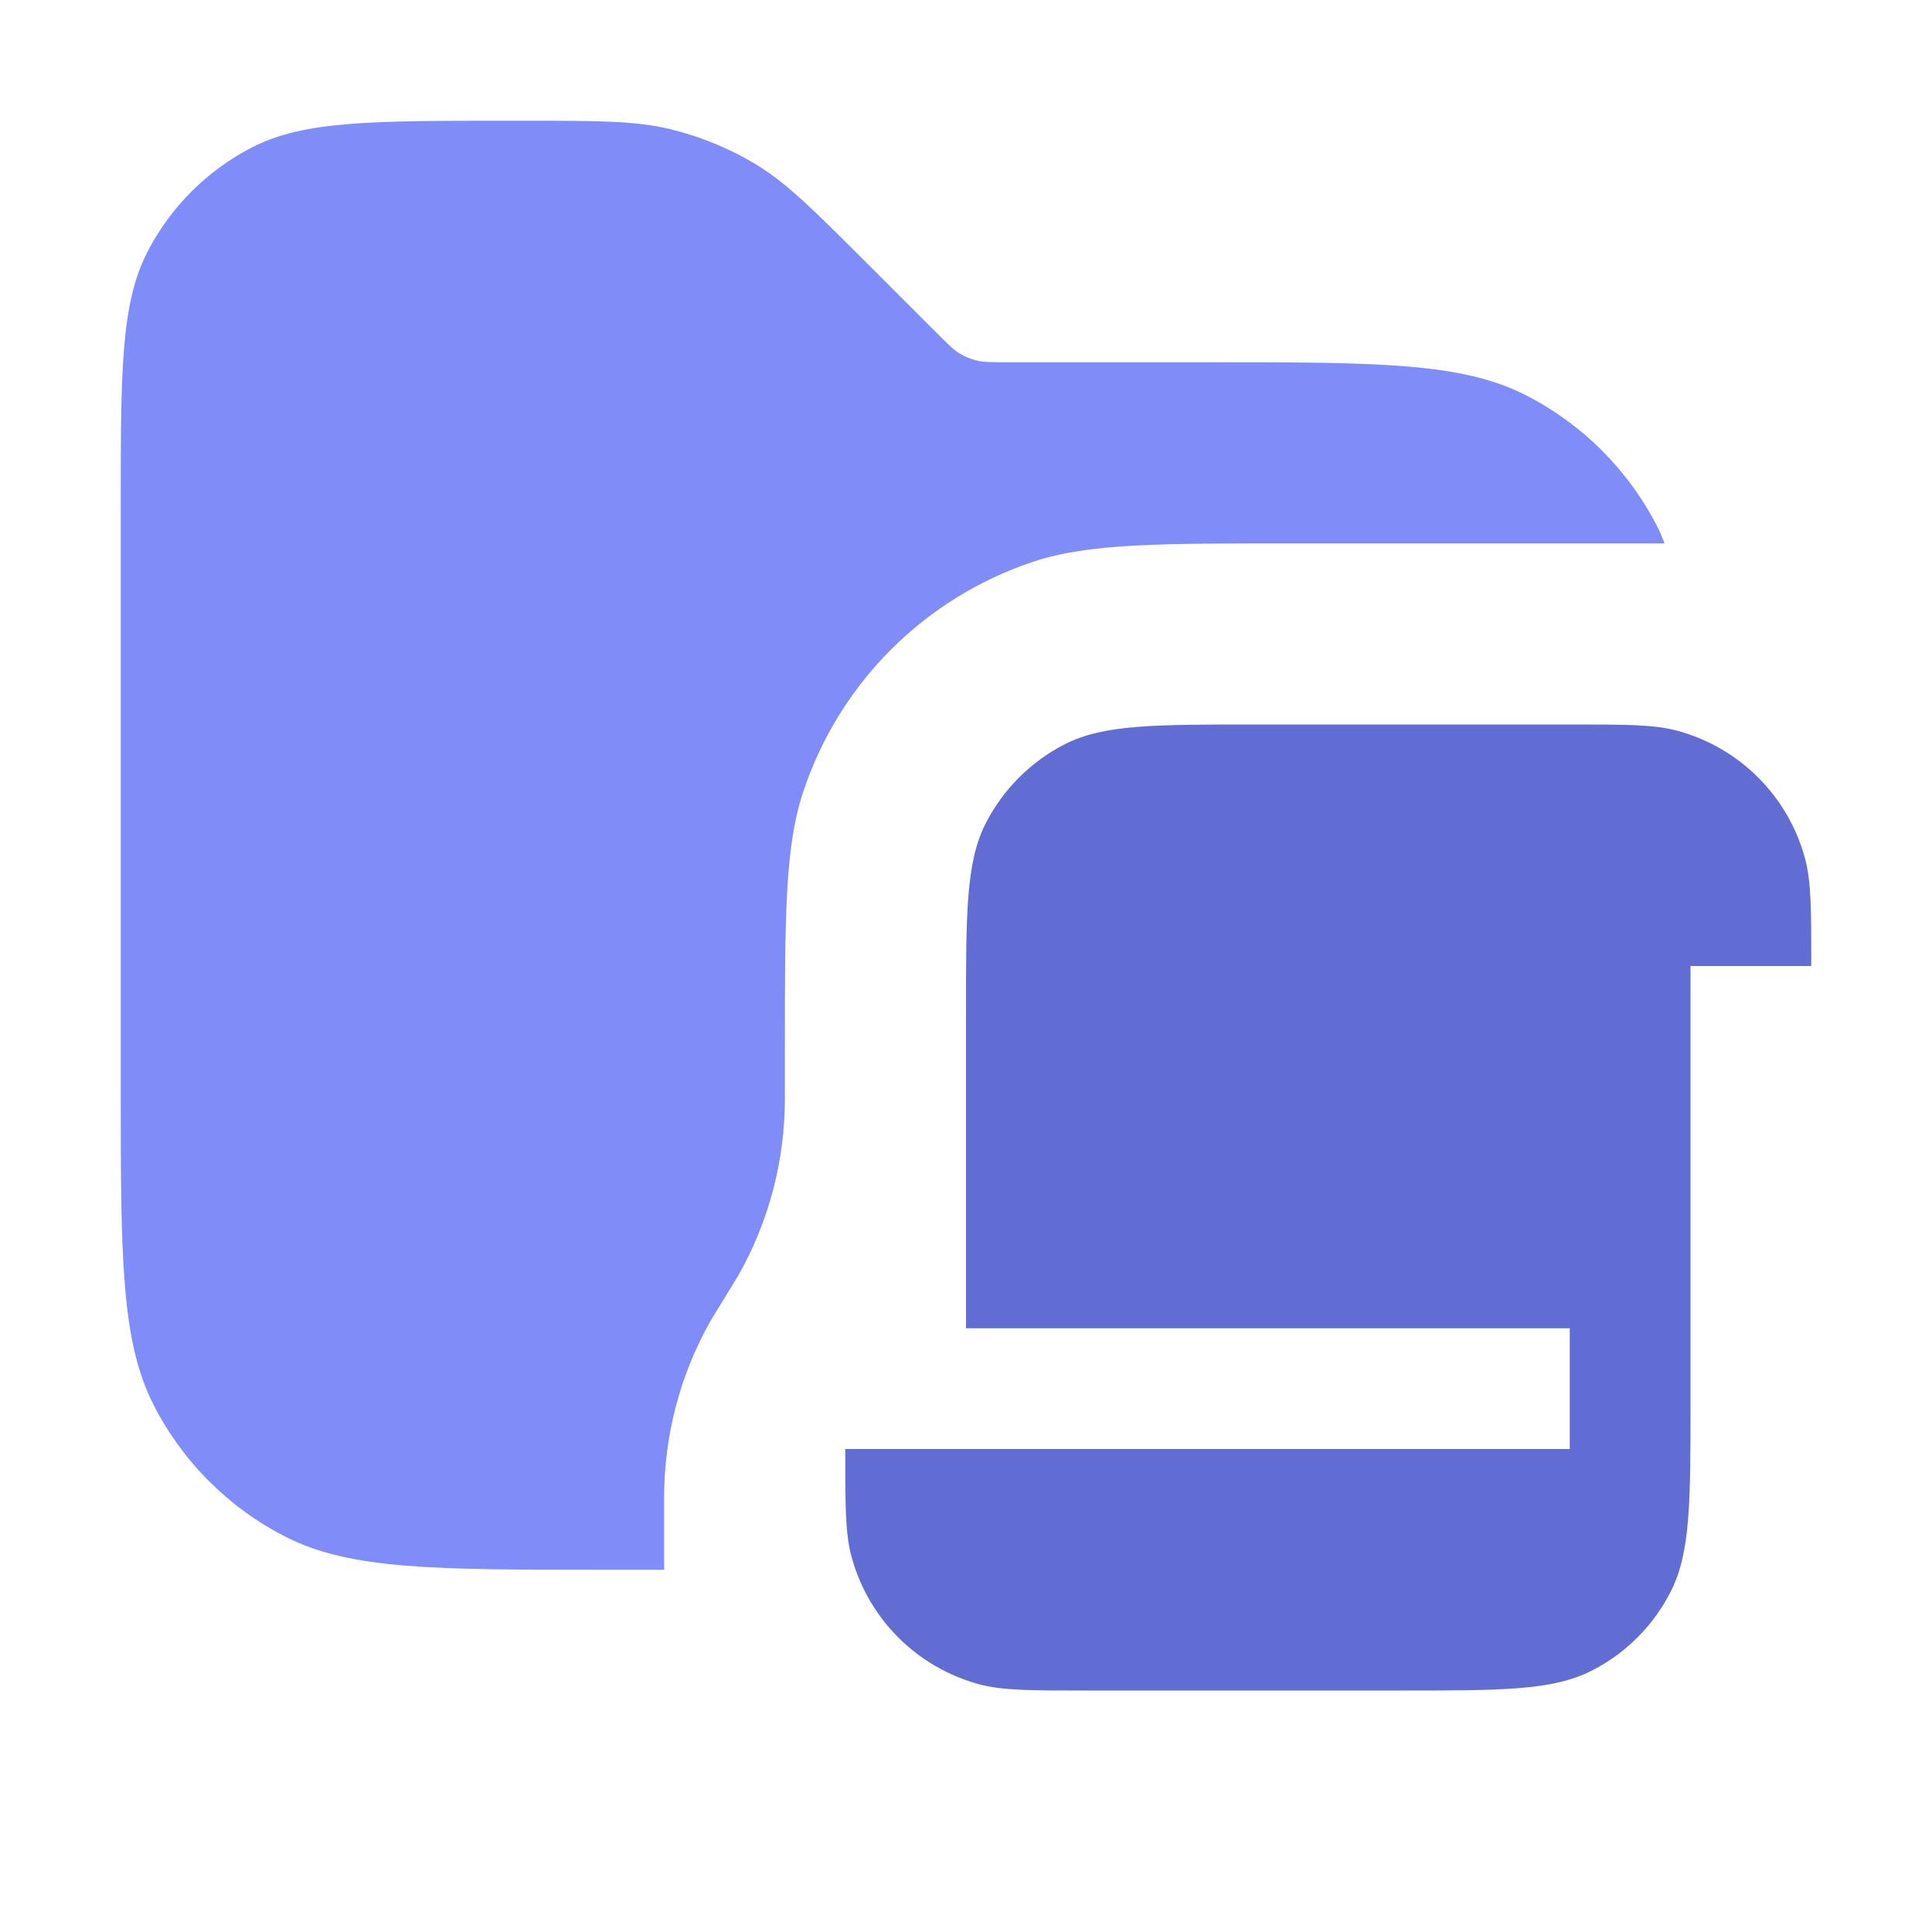 <svg width="16" height="16" viewBox="0 0 16 16" fill="none" xmlns="http://www.w3.org/2000/svg">
<path opacity="0.9" d="M4.343 1C4.954 1 5.26 1 5.548 1.069C5.803 1.131 6.047 1.231 6.271 1.368C6.523 1.523 6.739 1.74 7.172 2.172L7.766 2.766L7.869 2.867C7.897 2.893 7.921 2.911 7.946 2.927C7.991 2.954 8.04 2.974 8.091 2.986C8.148 3 8.209 3 8.331 3H10C11.4 3 12.1 3 12.635 3.272C13.105 3.512 13.488 3.895 13.727 4.365C13.75 4.409 13.767 4.454 13.785 4.5H10.722C9.585 4.5 9.016 4.5 8.557 4.652C7.657 4.951 6.951 5.657 6.652 6.557C6.5 7.016 6.5 7.585 6.5 8.722V9.099C6.5 9.613 6.367 10.117 6.115 10.562L5.885 10.938C5.633 11.383 5.5 11.887 5.5 12.401V13H5C3.6 13 2.9 13 2.365 12.727C1.895 12.488 1.512 12.105 1.272 11.635C1 11.1 1 10.4 1 9V4.2C1 3.08 1 2.52 1.218 2.092C1.41 1.716 1.716 1.41 2.092 1.218C2.52 1 3.08 1 4.2 1H4.343Z" fill="#7380F9"/>
<path d="M11.6 14H9C8.535 14 8.303 14 8.112 13.949C7.594 13.81 7.19 13.406 7.051 12.888C7 12.697 7 12.465 7 12H13V11H8V8.4C8 7.56 8 7.14 8.163 6.819C8.307 6.537 8.537 6.307 8.819 6.163C9.14 6 9.56 6 10.4 6H13C13.465 6 13.697 6 13.888 6.051C14.406 6.19 14.81 6.594 14.949 7.112C15 7.303 15 7.535 15 8H14V11.6C14 12.44 14 12.86 13.836 13.181C13.693 13.463 13.463 13.693 13.181 13.836C12.86 14 12.44 14 11.6 14Z" fill="#7380F9"/>
<path d="M11.6 14H9C8.535 14 8.303 14 8.112 13.949C7.594 13.81 7.19 13.406 7.051 12.888C7 12.697 7 12.465 7 12H13V11H8V8.4C8 7.56 8 7.14 8.163 6.819C8.307 6.537 8.537 6.307 8.819 6.163C9.14 6 9.56 6 10.4 6H13C13.465 6 13.697 6 13.888 6.051C14.406 6.19 14.81 6.594 14.949 7.112C15 7.303 15 7.535 15 8H14V11.6C14 12.44 14 12.86 13.836 13.181C13.693 13.463 13.463 13.693 13.181 13.836C12.86 14 12.44 14 11.6 14Z" fill="black" fill-opacity="0.15" style="mix-blend-mode:plus-darker"/>
</svg>
